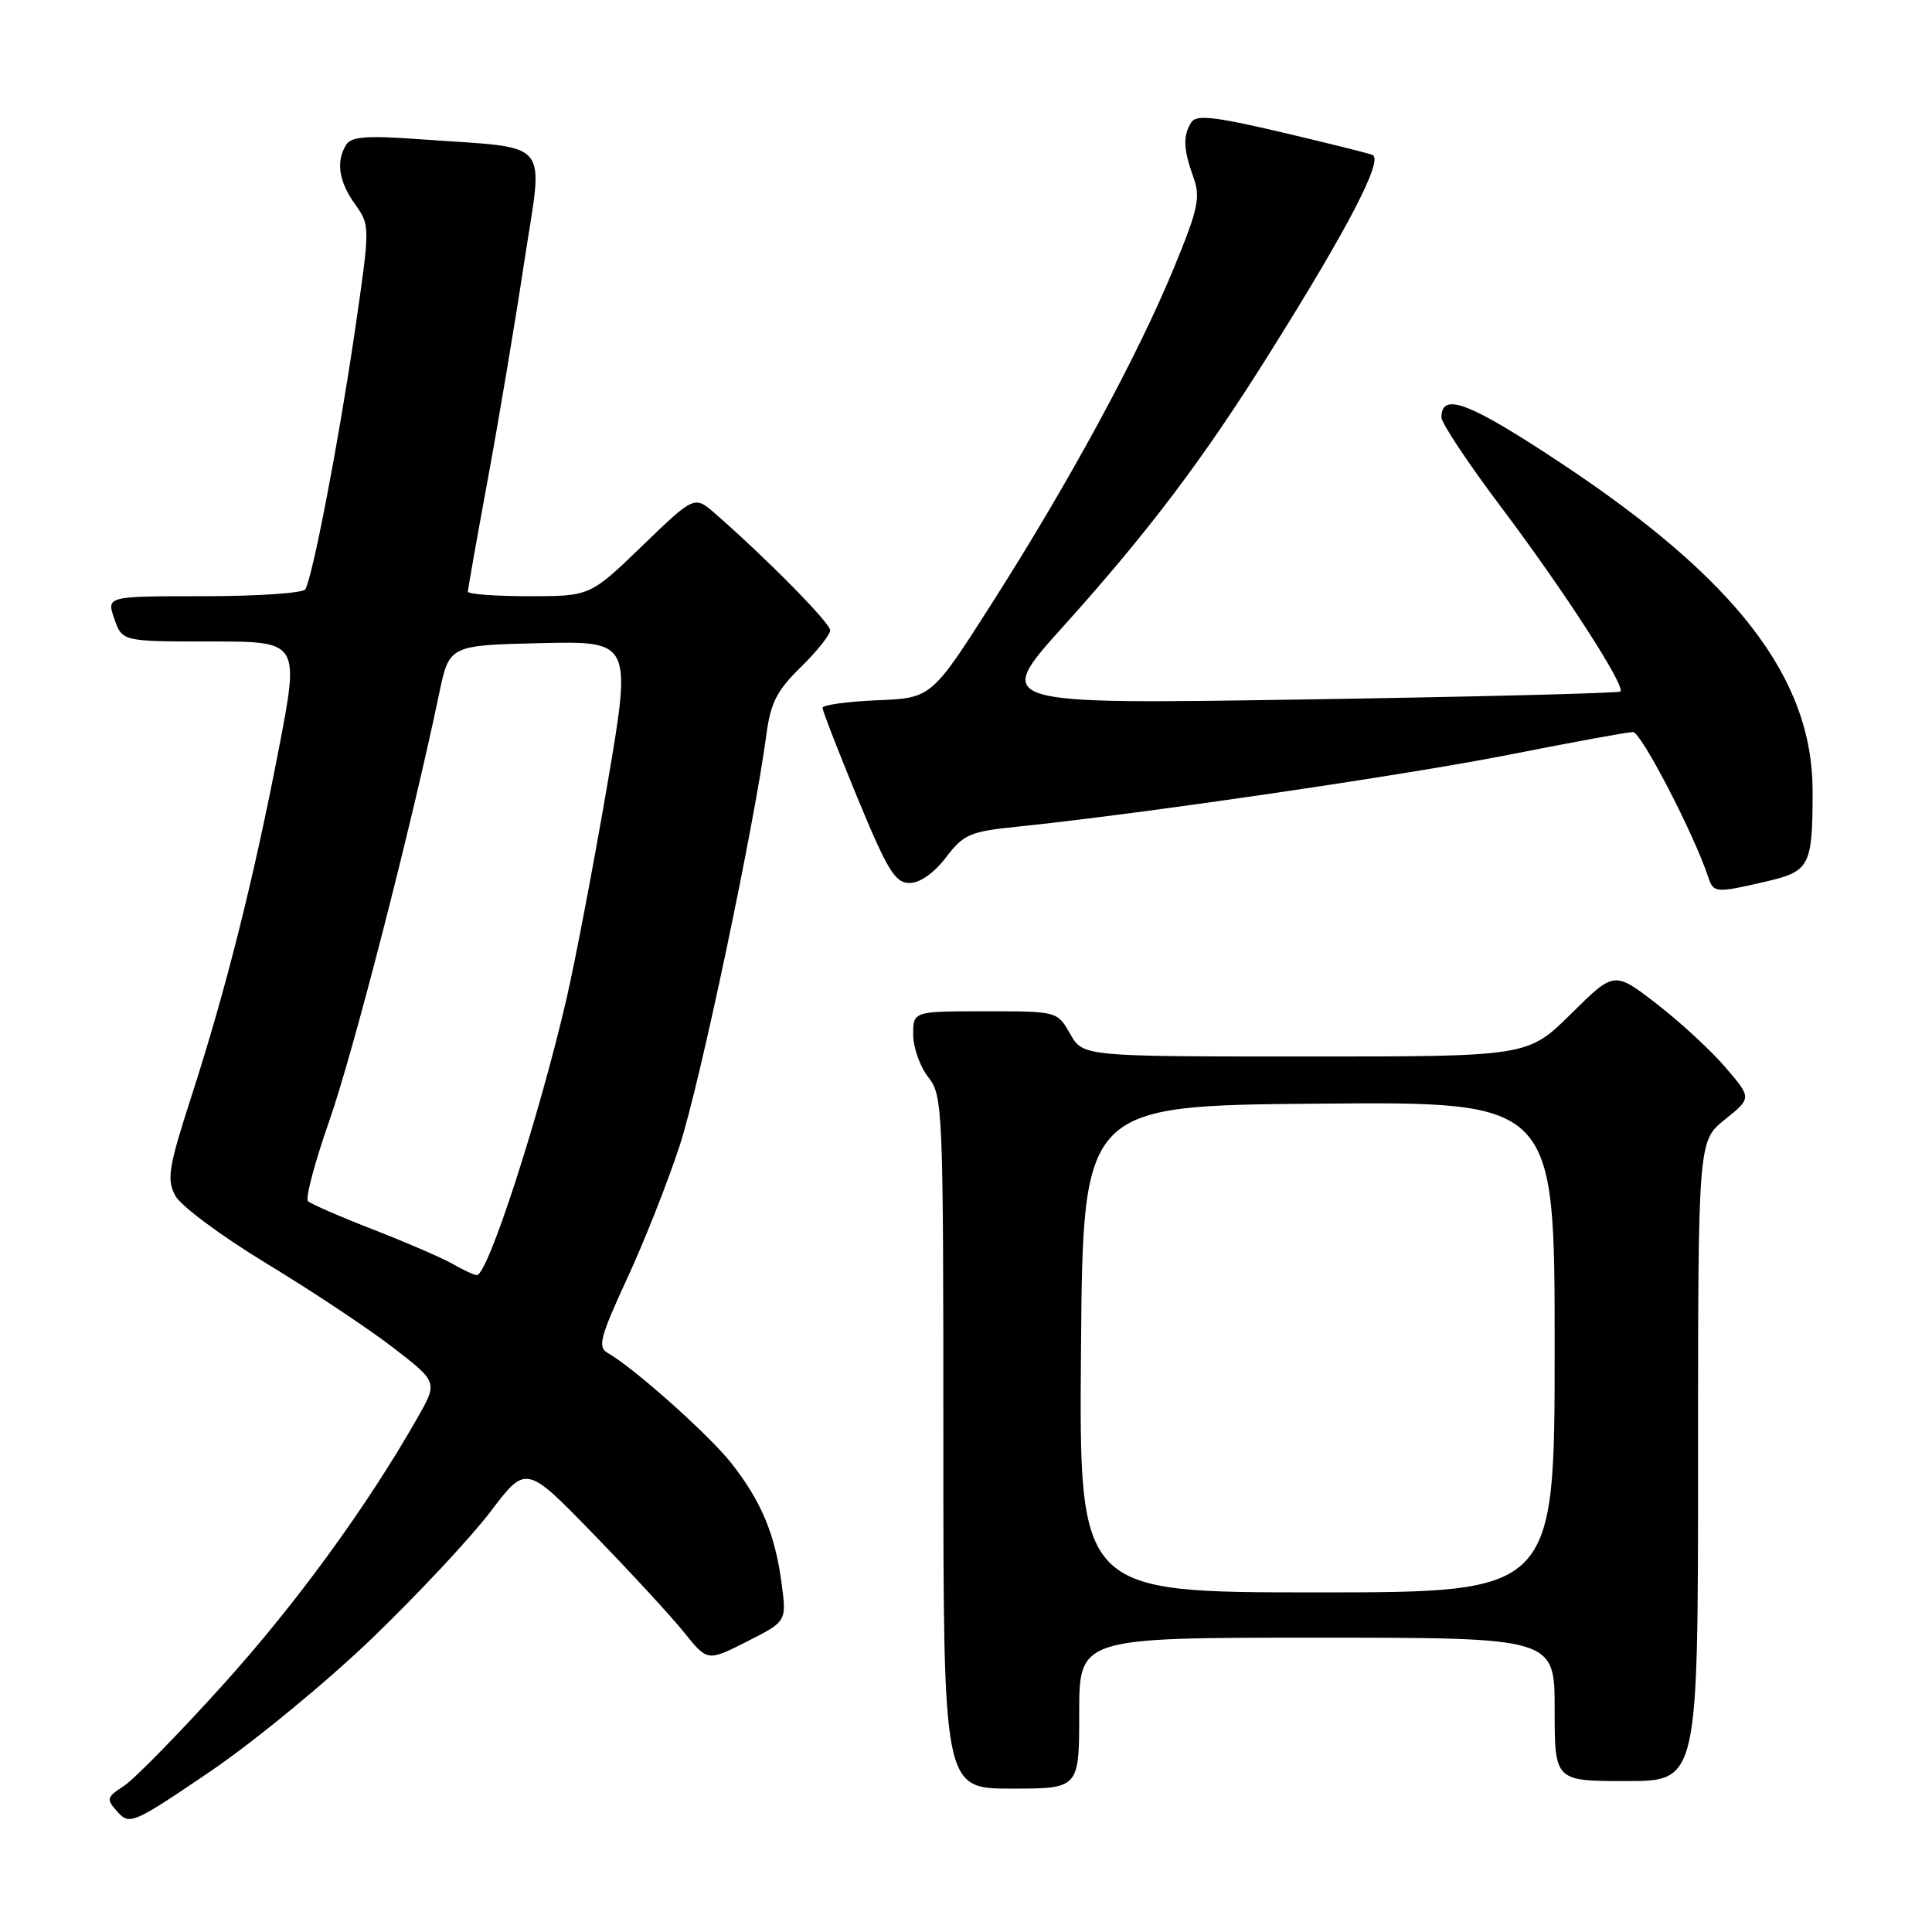 <?xml version="1.0" encoding="UTF-8" standalone="no"?>
<!DOCTYPE svg PUBLIC "-//W3C//DTD SVG 1.1//EN" "http://www.w3.org/Graphics/SVG/1.1/DTD/svg11.dtd" >
<svg xmlns="http://www.w3.org/2000/svg" xmlns:xlink="http://www.w3.org/1999/xlink" version="1.1" viewBox="0 0 256 256">
 <g >
 <path fill="currentColor"
d=" M 49.39 217.00 C 55.38 211.22 62.41 203.71 65.00 200.29 C 69.71 194.08 69.71 194.08 78.65 203.29 C 83.57 208.36 88.98 214.22 90.67 216.33 C 93.75 220.16 93.75 220.16 99.00 217.50 C 104.24 214.85 104.24 214.85 103.56 209.76 C 102.70 203.27 100.84 198.85 96.85 193.81 C 93.85 190.03 83.88 181.15 80.50 179.26 C 79.17 178.51 79.53 177.14 83.08 169.45 C 85.36 164.53 88.51 156.56 90.08 151.74 C 92.72 143.66 99.96 109.35 101.55 97.33 C 102.11 93.12 102.95 91.48 106.12 88.39 C 108.25 86.30 110.00 84.11 110.00 83.52 C 110.00 82.54 101.60 74.02 94.76 68.05 C 92.01 65.66 92.01 65.66 85.10 72.33 C 78.19 79.00 78.19 79.00 70.10 79.00 C 65.64 79.00 62.00 78.73 62.00 78.39 C 62.00 78.05 63.18 71.42 64.61 63.64 C 66.05 55.86 68.23 42.89 69.45 34.81 C 72.00 18.03 73.45 19.75 55.62 18.45 C 48.71 17.94 46.55 18.10 45.89 19.15 C 44.49 21.36 44.87 24.01 47.03 27.04 C 49.06 29.89 49.06 29.89 47.01 43.95 C 44.87 58.55 41.42 76.51 40.45 78.09 C 40.14 78.59 34.08 79.00 26.99 79.00 C 14.10 79.00 14.10 79.00 15.15 82.00 C 16.20 85.00 16.20 85.00 27.94 85.00 C 39.68 85.00 39.68 85.00 36.94 99.25 C 33.58 116.63 29.96 131.03 25.38 145.23 C 22.34 154.62 22.07 156.26 23.21 158.41 C 23.92 159.77 29.32 163.78 35.27 167.39 C 41.20 170.98 48.74 175.99 52.03 178.52 C 58.01 183.13 58.01 183.13 55.35 187.81 C 48.68 199.55 39.30 212.44 29.54 223.25 C 23.71 229.71 17.81 235.73 16.44 236.63 C 14.09 238.17 14.04 238.38 15.59 240.10 C 17.18 241.86 17.69 241.63 27.87 234.72 C 33.71 230.75 43.39 222.78 49.39 217.00 Z  M 143.00 227.00 C 143.00 217.00 143.00 217.00 174.50 217.00 C 206.00 217.00 206.00 217.00 206.00 226.50 C 206.00 236.00 206.00 236.00 215.50 236.00 C 225.00 236.00 225.00 236.00 225.00 193.60 C 225.00 151.19 225.00 151.19 228.56 148.34 C 232.11 145.49 232.11 145.49 228.63 141.43 C 226.72 139.19 222.62 135.41 219.52 133.02 C 213.89 128.67 213.89 128.67 208.17 134.34 C 202.44 140.00 202.44 140.00 172.97 139.99 C 143.50 139.99 143.50 139.99 141.80 136.99 C 140.09 134.00 140.09 134.00 130.55 134.00 C 121.00 134.00 121.00 134.00 121.00 137.09 C 121.00 138.79 121.90 141.33 123.00 142.73 C 124.93 145.19 125.00 146.78 125.00 191.13 C 125.00 237.00 125.00 237.00 134.00 237.00 C 143.00 237.00 143.00 237.00 143.00 227.00 Z  M 233.91 116.83 C 239.82 115.47 240.18 114.79 240.18 104.81 C 240.18 89.86 230.09 76.75 206.71 61.28 C 194.64 53.29 191.00 51.91 191.00 55.31 C 191.00 56.07 194.58 61.45 198.96 67.27 C 207.21 78.22 215.42 90.92 214.71 91.63 C 214.48 91.85 195.69 92.33 172.94 92.68 C 131.58 93.33 131.58 93.33 140.96 82.92 C 152.16 70.47 159.41 60.88 168.17 46.89 C 178.75 30.03 183.38 21.08 181.84 20.52 C 181.10 20.25 175.59 18.88 169.58 17.47 C 160.87 15.43 158.50 15.18 157.85 16.21 C 156.73 17.97 156.80 19.80 158.12 23.45 C 159.10 26.17 158.79 27.63 155.54 35.52 C 150.74 47.17 141.77 63.71 131.58 79.71 C 123.43 92.50 123.43 92.50 116.22 92.79 C 112.25 92.96 109.00 93.41 108.99 93.79 C 108.99 94.18 111.08 99.56 113.63 105.75 C 117.60 115.35 118.61 117.00 120.52 117.00 C 121.89 117.00 123.76 115.69 125.34 113.62 C 127.68 110.55 128.53 110.18 134.71 109.55 C 151.06 107.87 186.38 102.70 200.13 99.97 C 208.36 98.34 215.68 97.00 216.38 97.00 C 217.46 97.00 224.47 110.52 226.36 116.25 C 227.04 118.32 227.35 118.35 233.91 116.83 Z  M 60.00 167.49 C 58.62 166.70 53.90 164.65 49.50 162.94 C 45.10 161.23 41.19 159.53 40.81 159.16 C 40.44 158.80 41.71 154.00 43.64 148.50 C 46.79 139.53 54.60 109.13 58.17 92.00 C 59.52 85.50 59.52 85.50 71.62 85.22 C 83.73 84.94 83.73 84.94 80.43 104.22 C 78.61 114.82 76.18 127.55 75.03 132.50 C 71.37 148.22 64.61 169.04 63.18 168.96 C 62.81 168.95 61.38 168.28 60.00 167.49 Z  M 143.24 178.75 C 143.50 146.50 143.50 146.50 174.75 146.24 C 206.00 145.97 206.00 145.97 206.00 178.49 C 206.00 211.00 206.00 211.00 174.49 211.00 C 142.97 211.00 142.97 211.00 143.24 178.75 Z "/>
</g>
</svg>